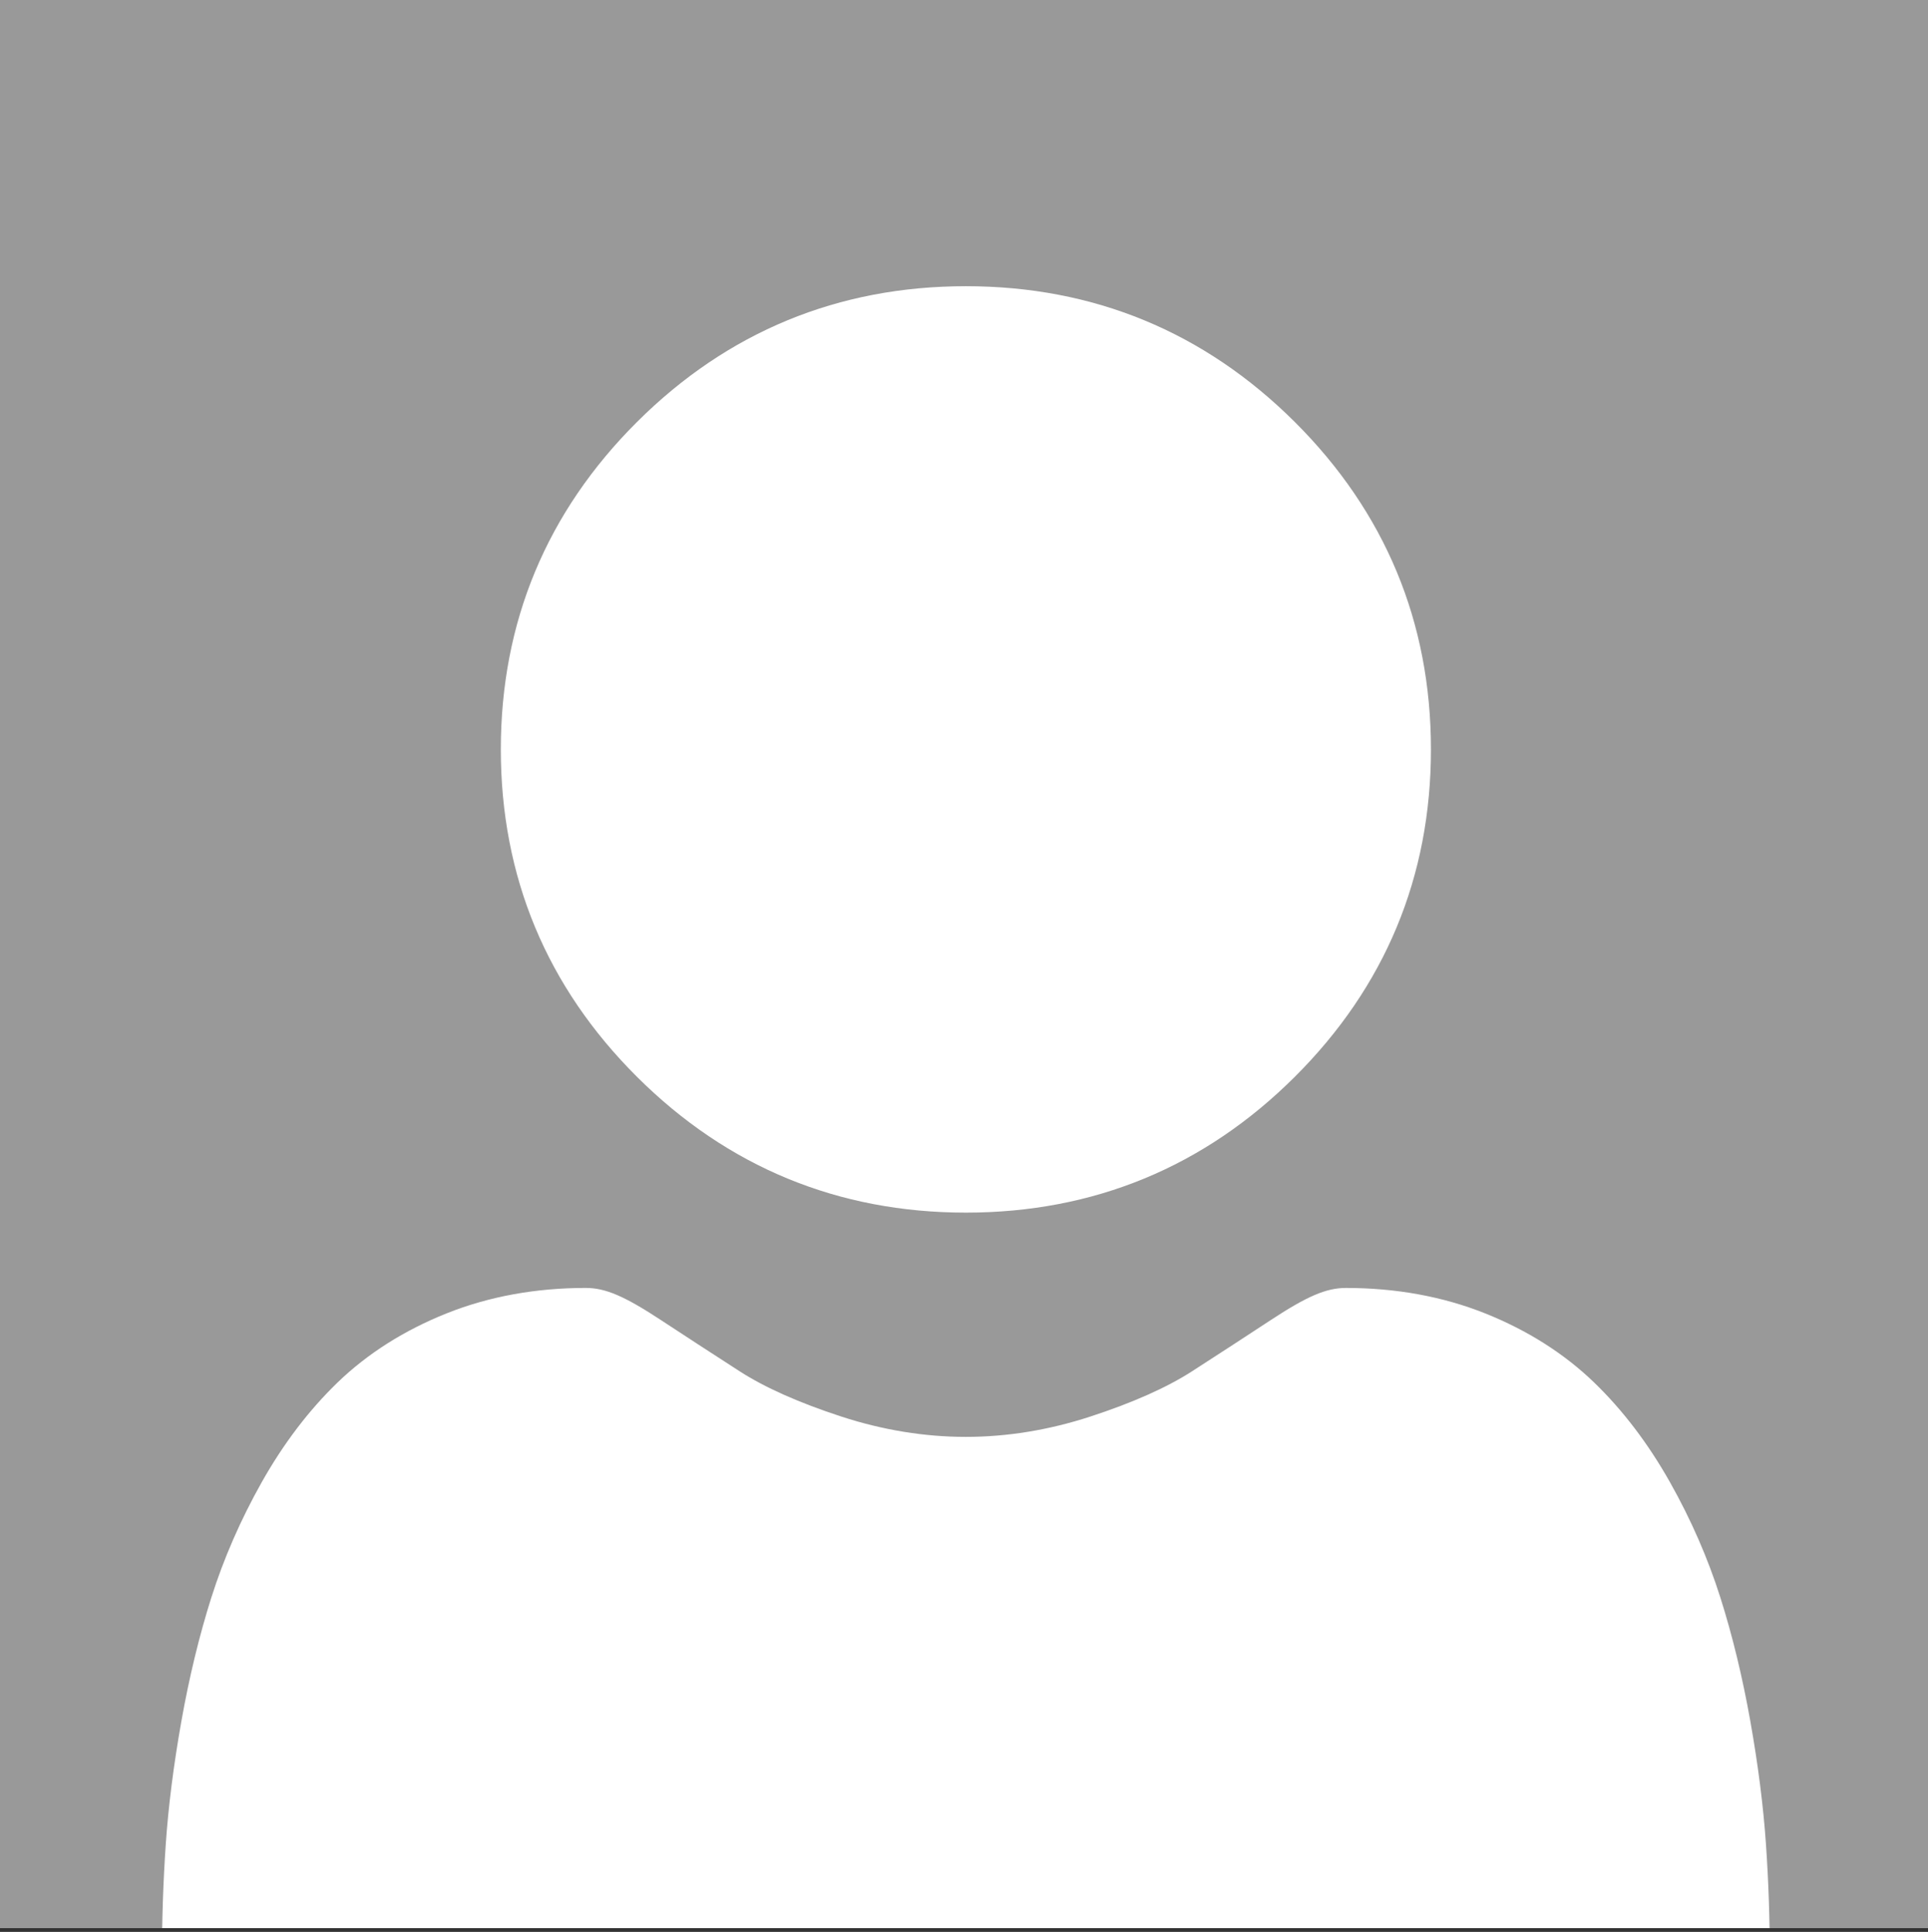 <svg width="512" height="513" viewBox="0 0 512 513" fill="none" xmlns="http://www.w3.org/2000/svg">
<rect x="0" y="0" width="512" height="513" fill="#333333" stroke="none"/>
<g clip-path="url(#clip0)">
<rect width="512" height="512.002" fill="#999999"/>
<path d="M256.5 322C290.432 322 319.815 309.879 343.822 285.964C367.83 262.053 380 232.796 380 198.996C380 165.208 367.83 135.947 343.818 112.028C319.807 88.121 290.428 76 256.5 76C222.564 76 193.189 88.121 169.182 112.032C145.174 135.943 133 165.204 133 198.996C133 232.796 145.174 262.057 169.185 285.968C193.197 309.875 222.576 322 256.5 322V322Z" fill="white"/>
<path d="M468.965 489.666C468.274 479.602 466.876 468.624 464.818 457.031C462.741 445.352 460.066 434.311 456.864 424.22C453.557 413.79 449.059 403.49 443.498 393.619C437.727 383.374 430.949 374.453 423.342 367.112C415.388 359.432 405.65 353.258 394.388 348.754C383.166 344.274 370.73 342.004 357.426 342.004C352.202 342.004 347.149 344.167 337.391 350.578C331.385 354.53 324.361 359.101 316.52 364.157C309.815 368.468 300.733 372.506 289.515 376.163C278.57 379.737 267.457 381.55 256.488 381.55C245.52 381.55 234.411 379.737 223.454 376.163C212.247 372.51 203.165 368.471 196.468 364.161C188.702 359.152 181.673 354.582 175.578 350.574C165.832 344.163 160.775 342 155.551 342C142.243 342 129.81 344.274 118.592 348.758C107.339 353.254 97.596 359.428 89.634 367.116C82.032 374.461 75.249 383.378 69.486 393.619C63.929 403.49 59.431 413.786 56.12 424.224C52.922 434.315 50.247 445.352 48.17 457.031C46.112 468.608 44.714 479.59 44.023 489.677C43.344 499.56 43 509.817 43 520.176C43 547.136 51.493 568.962 68.24 585.058C84.781 600.942 106.667 609 133.282 609H379.718C406.333 609 428.211 600.946 444.756 585.058C461.507 568.974 470 547.144 470 520.172C469.996 509.766 469.649 499.501 468.965 489.666V489.666Z" fill="white"/>
</g>
<defs>
<clipPath id="clip0">
<rect width="512" height="512.002" fill="white"/>
</clipPath>
</defs>
</svg>
